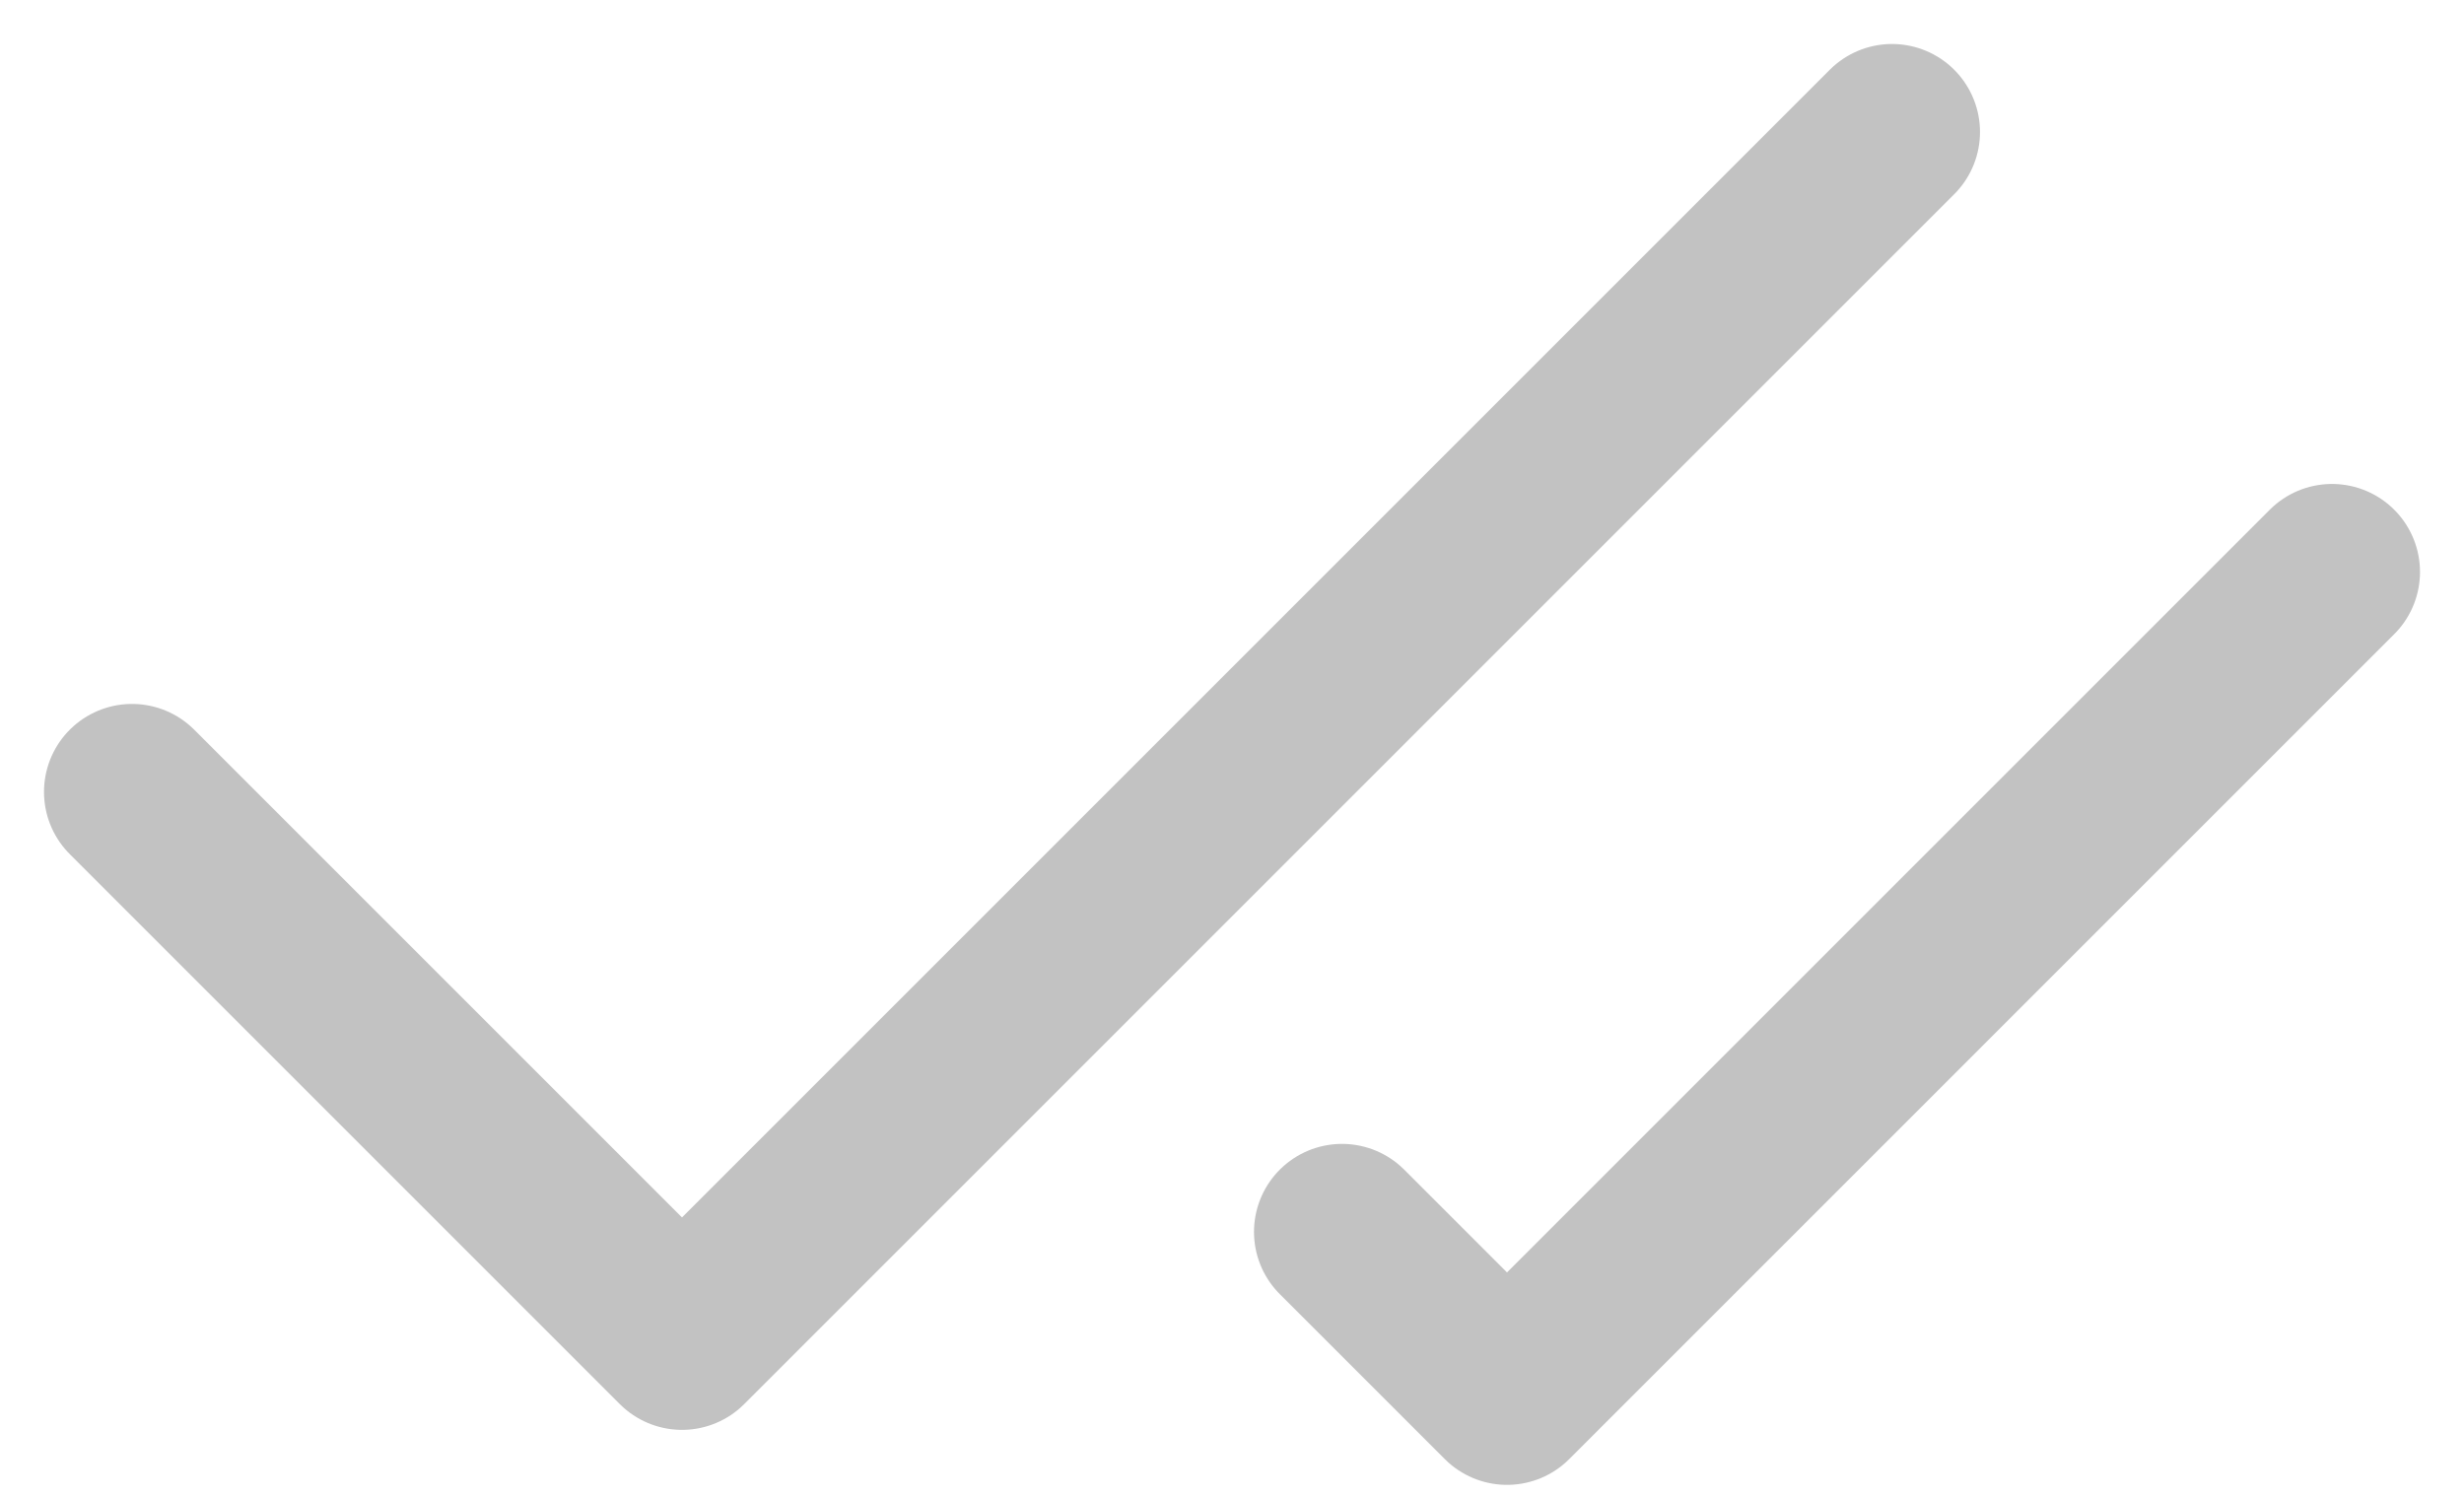 <svg width="28" height="17" viewBox="0 0 28 17" fill="none" xmlns="http://www.w3.org/2000/svg">
<path d="M21.5 1.5L7.75 15.25L1.5 9M26.5 6.5L17.125 15.875L15.25 14" stroke="#C2C2C2" stroke-width="2" stroke-linecap="round" stroke-linejoin="round"/>
</svg>
